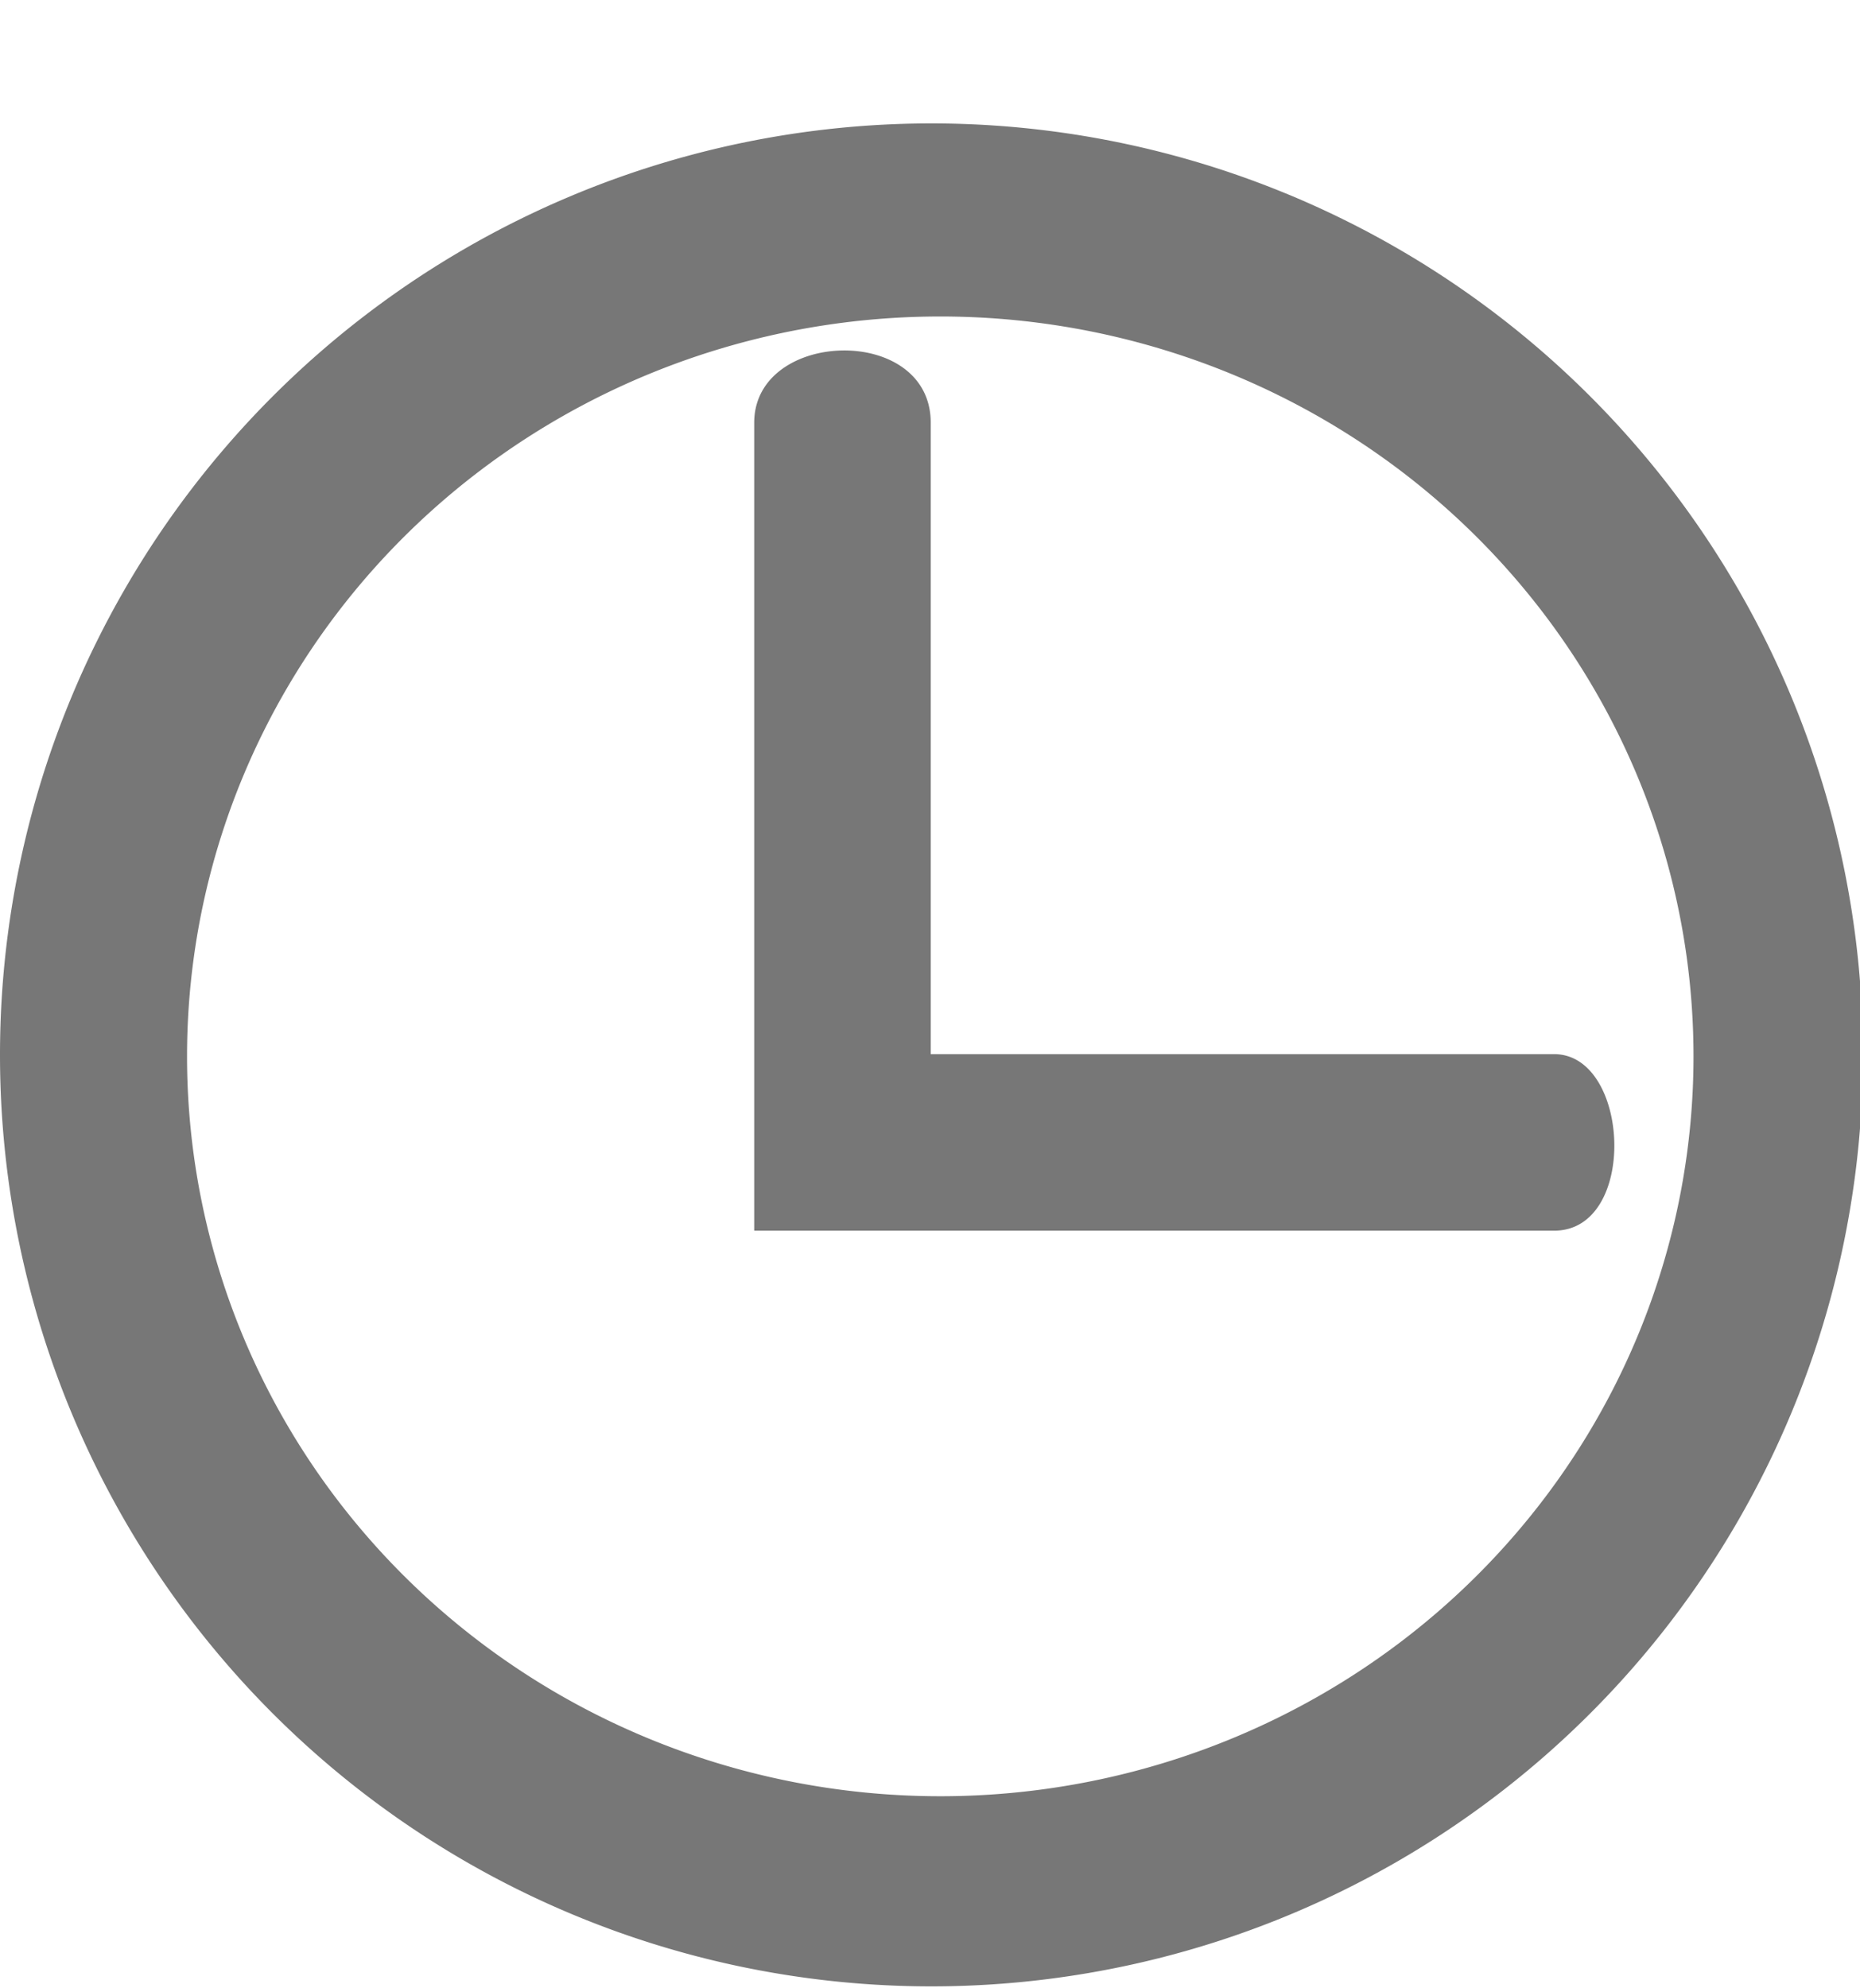 <?xml version="1.0" encoding="UTF-8" standalone="no"?>
<!-- Created with Inkscape (http://www.inkscape.org/) -->

<svg
   xmlns:dc="http://purl.org/dc/elements/1.1/"
   xmlns:cc="http://creativecommons.org/ns#"
   xmlns:rdf="http://www.w3.org/1999/02/22-rdf-syntax-ns#"
   xmlns:svg="http://www.w3.org/2000/svg"
   xmlns="http://www.w3.org/2000/svg"
   xmlns:sodipodi="http://sodipodi.sourceforge.net/DTD/sodipodi-0.dtd"
   xmlns:inkscape="http://www.inkscape.org/namespaces/inkscape"
   width="119.819mm"
   height="128.078mm"
   viewBox="0 0 119.819 128.078"
   version="1.1"
   id="svg16"
   inkscape:version="0.92.1 r15371"
   sodipodi:docname="clockno.svg">
  <defs
     id="defs10" />
  <sodipodi:namedview
     id="base"
     pagecolor="#ffffff"
     bordercolor="#666666"
     borderopacity="1.0"
     inkscape:pageopacity="0.0"
     inkscape:pageshadow="2"
     inkscape:zoom="0.98994949"
     inkscape:cx="382.27545"
     inkscape:cy="90.590538"
     inkscape:document-units="mm"
     inkscape:current-layer="layer4"
     showgrid="false"
     inkscape:measure-start="677.857,817.143"
     inkscape:measure-end="182.857,541.429"
     inkscape:window-width="1920"
     inkscape:window-height="1027"
     inkscape:window-x="-8"
     inkscape:window-y="-8"
     inkscape:window-maximized="1"
     fit-margin-top="0"
     fit-margin-left="0"
     fit-margin-right="0"
     fit-margin-bottom="0" />
  <g
     inkscape:label="Calque 1"
     inkscape:groupmode="layer"
     id="layer1"
     style="display:none"
     transform="translate(-40.444,-62.088)">
    <path
       style="fill:none;stroke:#000000;stroke-width:0.265px;stroke-linecap:butt;stroke-linejoin:miter;stroke-opacity:1"
       d="M 40.443,70.025 160.262,189.844 H 40.443 L 160.262,70.025 Z"
       id="path4524"
       inkscape:connector-curvature="0" />
    <path
       style="fill:none;stroke:#000000;stroke-width:0.265px;stroke-linecap:butt;stroke-linejoin:miter;stroke-opacity:1"
       d="M 52.728,193.057 V 65.112 L 51.405,82.31 h 100.731 l -4.158,-2.457 V 182.662 l 2.457,-4.914 H 42.9 Z"
       id="path4528"
       inkscape:connector-curvature="0" />
    <path
       style="fill:none;stroke:#000000;stroke-width:0.265px;stroke-linecap:butt;stroke-linejoin:miter;stroke-opacity:1"
       d="M 100.305,129.887 132.083,74.846 Z"
       id="path4534"
       inkscape:connector-curvature="0" />
    <path
       style="fill:none;stroke:#000000;stroke-width:0.265px;stroke-linecap:butt;stroke-linejoin:miter;stroke-opacity:1"
       d="M 100.305,129.887 67.853,73.678 Z"
       id="path4536"
       inkscape:connector-curvature="0" />
    <path
       style="fill:#ff9e9e;fill-opacity:1;stroke:#000000;stroke-width:0.265px;stroke-linecap:butt;stroke-linejoin:miter;stroke-opacity:1"
       d="m 130.78,77.065 -8.183,14.174 H 77.958 L 67.442,73.025 103.235,64.214 Z"
       id="path4538"
       inkscape:connector-curvature="0" />
    <path
       style="display:inline;fill:#d00000;fill-opacity:1;stroke:none;stroke-width:0.265px;stroke-linecap:butt;stroke-linejoin:miter;stroke-opacity:1"
       d="m 77.959,61.217 -7.796,3.047 0.661,9.733 -5.528,-3.969 7.678,-12.402 z"
       id="path4577-0"
       inkscape:connector-curvature="0" />
    <path
       style="display:inline;fill:#d00000;fill-opacity:1;stroke-width:0.265"
       d="m 130.197,78.397 -6.098,10.562 a 47.657,47.657 0 0 1 23.966,41.307 47.657,47.657 0 0 1 -47.657,47.657 47.657,47.657 0 0 1 -47.657,-47.657 47.657,47.657 0 0 1 23.779,-41.176 l -6.146,-10.644 a 59.909,59.909 0 0 0 -29.941,51.812 59.909,59.909 0 0 0 59.909,59.909 59.909,59.909 0 0 0 59.91,-59.909 59.909,59.909 0 0 0 -30.065,-51.86 z"
       id="path4520-8-0"
       inkscape:connector-curvature="0" />
    <path
       style="fill:none;stroke:#000000;stroke-width:0.265px;stroke-linecap:butt;stroke-linejoin:miter;stroke-opacity:1"
       d="M 78.808,149.022 H 126.811 Z"
       id="path4658"
       inkscape:connector-curvature="0" />
  </g>
  <g
     inkscape:groupmode="layer"
     id="layer4"
     inkscape:label="f4">
    <path
       style="fill:#777777;fill-opacity:1;stroke:none;stroke-width:1"
       d="M 226.428,30 A 226.429,226.429 0 0 0 0,256.43 226.429,226.429 0 0 0 226.428,482.857 226.429,226.429 0 0 0 452.857,256.43 226.429,226.429 0 0 0 226.428,30 Z m 2.143,46.934 A 183.102,179.852 0 0 1 411.674,256.785 183.102,179.852 0 0 1 228.57,436.639 183.102,179.852 0 0 1 45.469,256.785 183.102,179.852 0 0 1 228.57,76.934 Z m -23.775,8.26 C 194.068,85.353 183.342,91.364 183.342,102.748 V 127.529 256.25 299.158 H 226.25 377.801 c 20.456,0 18.529,-42.908 0,-42.908 H 226.25 V 127.529 102.748 c 0,-12.023 -10.728,-17.714 -21.455,-17.555 z"
       transform="scale(0.265)"
       id="path40"
       inkscape:connector-curvature="0" />
  </g>
  <g
     inkscape:groupmode="layer"
     id="layer3"
     inkscape:label="f2"
     style="display:none"
     transform="translate(-40.444,-62.088)">
    <path
       style="display:inline;fill:#777777;fill-opacity:1;stroke-width:1"
       d="m 352.5,234.662 v 208.215 h 53.215 V 234.662 Z m 139.582,61.641 -23.047,39.92 A 180.121,180.121 0 0 1 559.617,492.342 180.121,180.121 0 0 1 379.496,672.463 180.121,180.121 0 0 1 199.375,492.342 180.121,180.121 0 0 1 289.25,336.717 L 266.021,296.486 A 226.429,226.429 0 0 0 152.857,492.311 226.429,226.429 0 0 0 379.285,718.738 226.429,226.429 0 0 0 605.715,492.311 226.429,226.429 0 0 0 492.082,296.303 Z"
       transform="scale(0.265)"
       id="path4520-8-0-3"
       inkscape:connector-curvature="0" />
  </g>
  <g
     style="display:none"
     inkscape:label="f3"
     id="g4654"
     inkscape:groupmode="layer"
     transform="translate(-40.444,-62.088)">
    <path
       inkscape:connector-curvature="0"
       id="path4650"
       d="m 130.197,78.397 -6.098,10.562 a 47.657,47.657 0 0 1 23.966,41.307 47.657,47.657 0 0 1 -47.657,47.657 47.657,47.657 0 0 1 -47.657,-47.657 47.657,47.657 0 0 1 23.779,-41.176 l -6.146,-10.644 a 59.909,59.909 0 0 0 -29.941,51.812 59.909,59.909 0 0 0 59.909,59.909 59.909,59.909 0 0 0 59.91,-59.909 59.909,59.909 0 0 0 -30.065,-51.86 z"
       style="display:inline;fill:#777777;fill-opacity:1;stroke-width:0.265" />
    <path
       style="fill:#777777;fill-opacity:1;stroke:none;stroke-width:1.221"
       d="M 352.5,234.662 V 391.867 A 102.679,102.679 0 0 0 276.428,490.912 102.679,102.679 0 0 0 379.107,593.592 102.679,102.679 0 0 0 481.785,490.912 102.679,102.679 0 0 0 405.715,391.783 V 234.662 Z m 22.857,253.572 a 37.5,37.5 0 0 1 37.5,37.5 37.5,37.5 0 0 1 -37.5,37.5 37.5,37.5 0 0 1 -37.5,-37.5 37.5,37.5 0 0 1 37.5,-37.5 z"
       transform="scale(0.265)"
       id="rect4652"
       inkscape:connector-curvature="0" />
  </g>
  <g
     inkscape:groupmode="layer"
     id="layer2"
     inkscape:label="f1"
     style="display:none"
     transform="translate(-40.444,-62.088)">
    <path
       style="fill:#777777;fill-opacity:1;stroke-width:1"
       d="M 254.465,277.027 265.275,295.75 A 226.429,226.429 0 0 0 152.857,491.092 226.429,226.429 0 0 0 379.285,717.52 226.429,226.429 0 0 0 605.715,491.092 226.429,226.429 0 0 0 492.082,295.084 l -23.047,39.92 A 180.121,180.121 0 0 1 559.617,491.123 180.121,180.121 0 0 1 379.496,671.244 180.121,180.121 0 0 1 199.375,491.123 180.121,180.121 0 0 1 288.49,335.961 l 9.555,16.549 59.465,-75.482 z"
       transform="scale(0.265)"
       id="path4520-8"
       inkscape:connector-curvature="0" />
  </g>
</svg>
